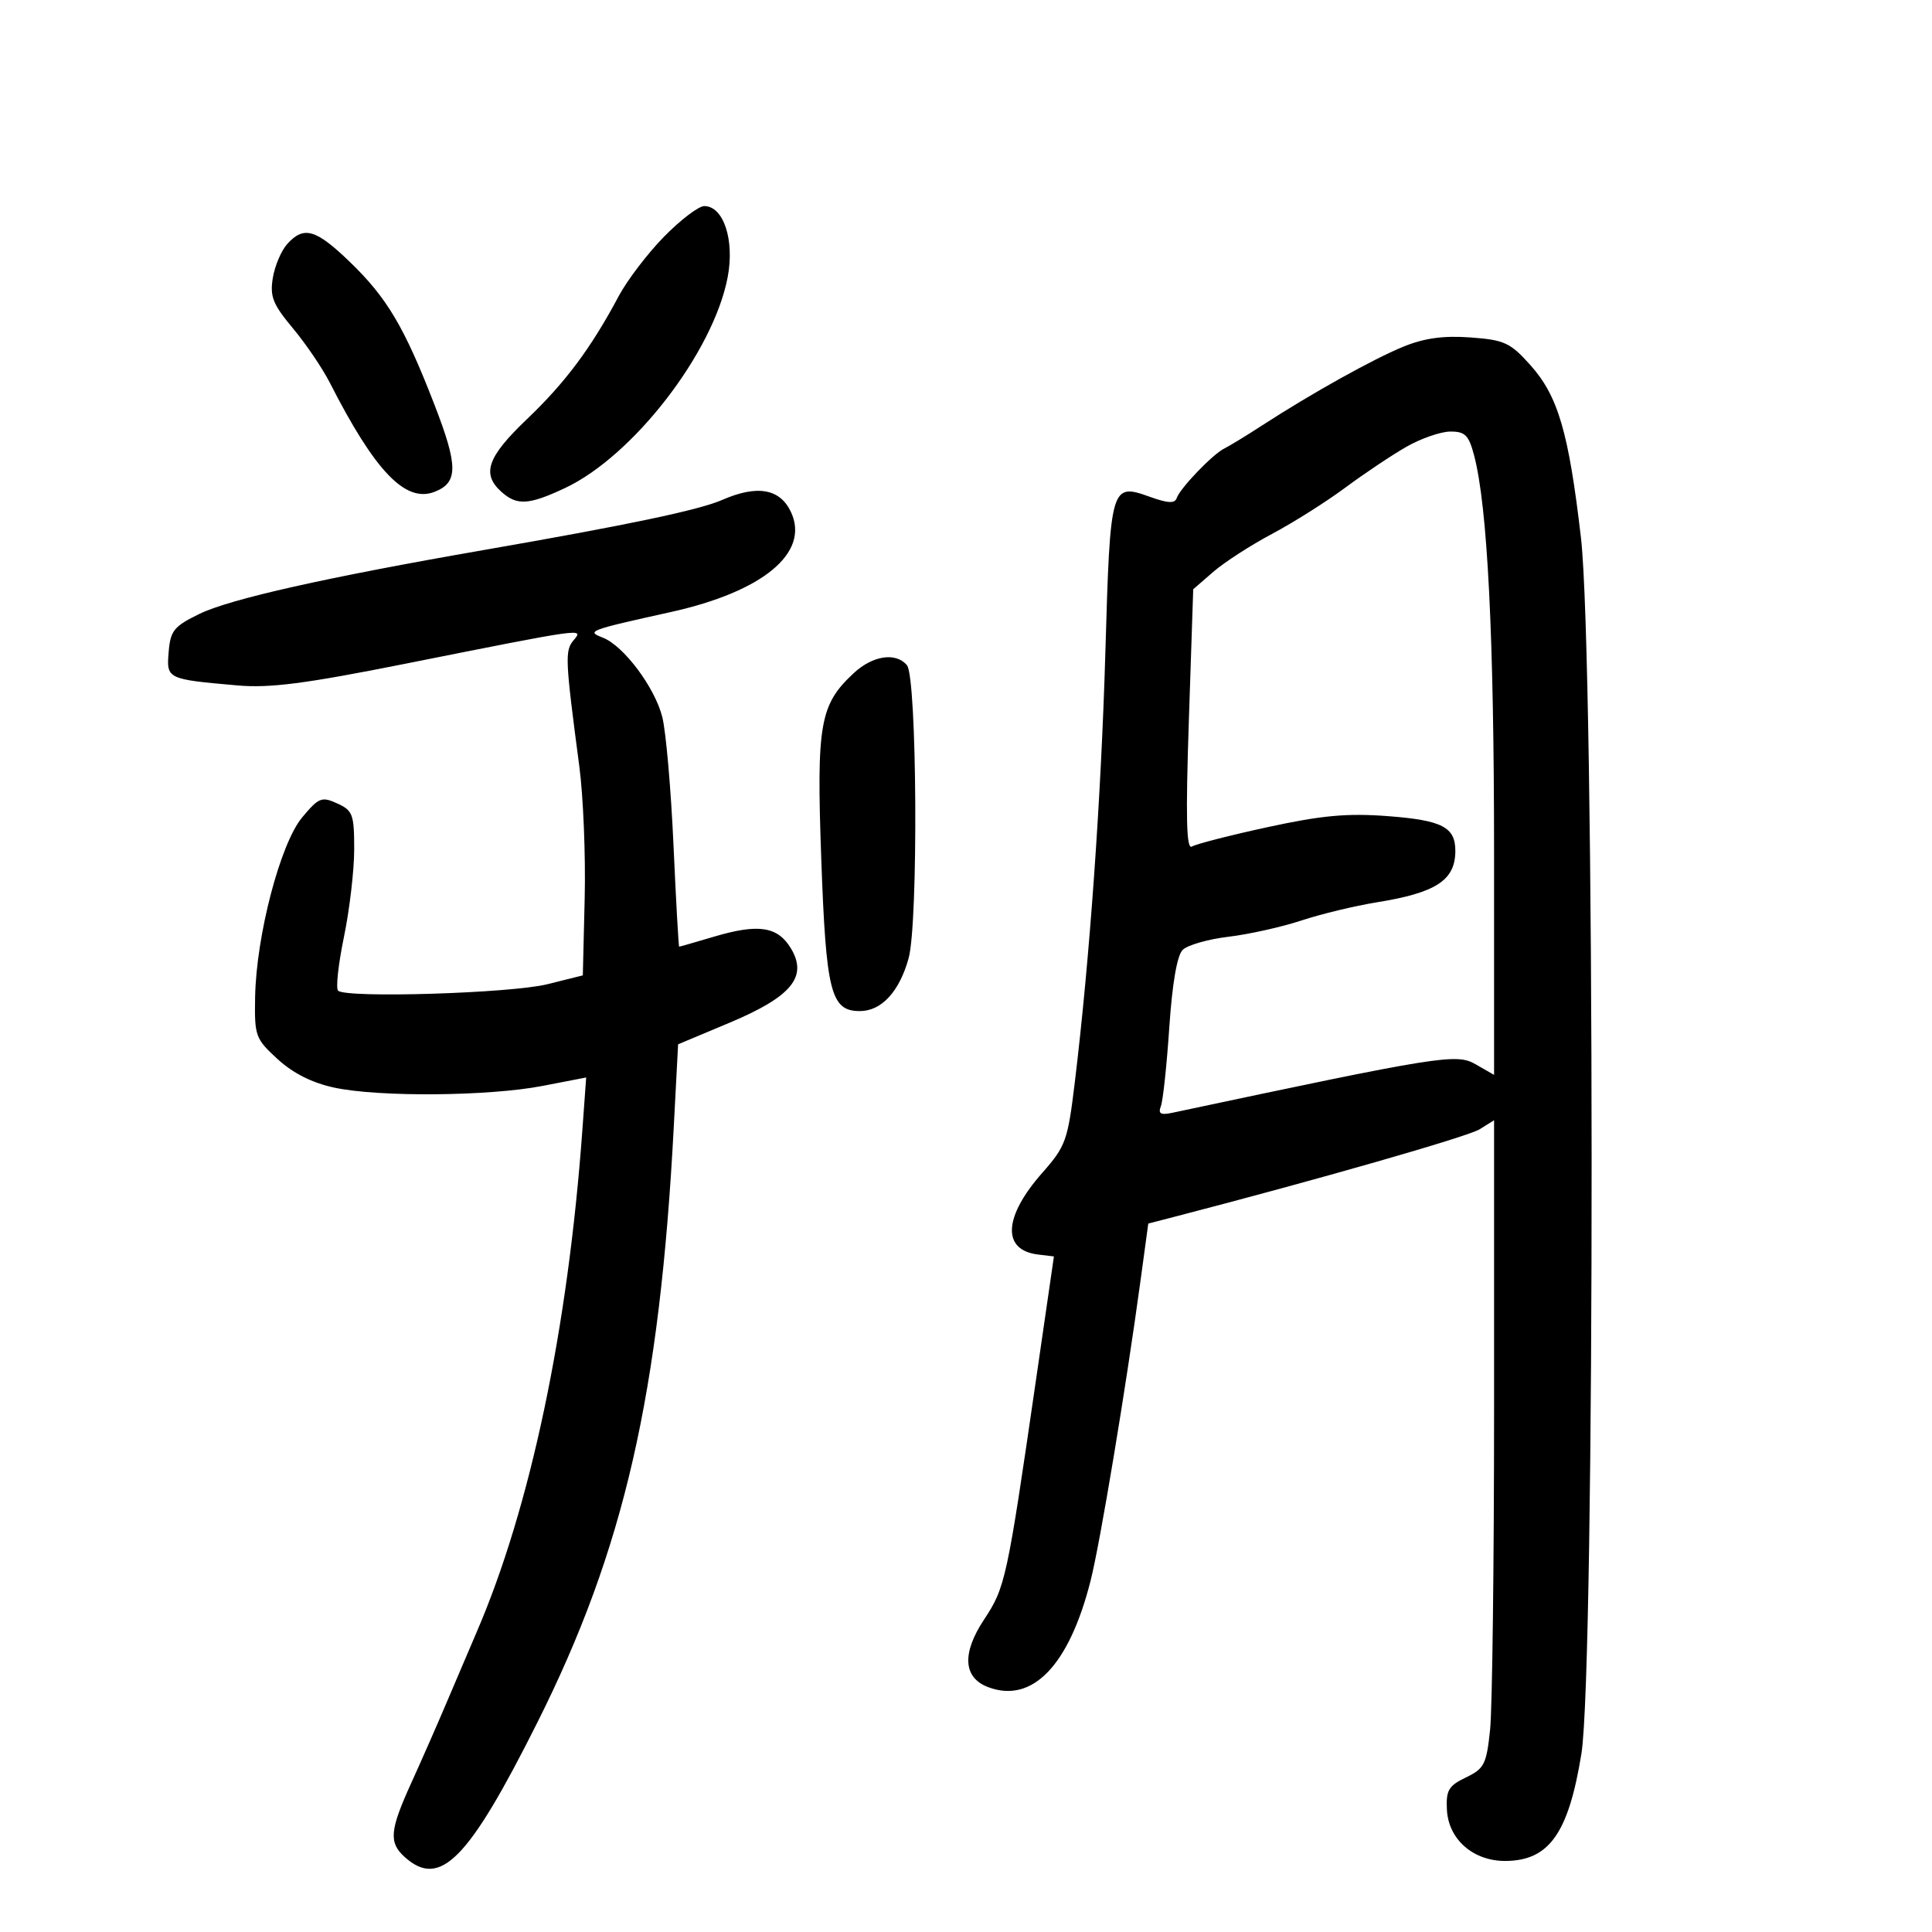 <svg xmlns="http://www.w3.org/2000/svg" width="300" height="300" viewBox="0 0 300 300" version="1.1">
	<path d="M 103.112 36.750 C 100.553 39.362, 97.380 43.525, 96.063 46 C 91.780 54.045, 87.789 59.395, 81.840 65.069 C 75.681 70.944, 74.750 73.559, 77.829 76.345 C 80.253 78.539, 82.099 78.434, 87.738 75.783 C 98.349 70.795, 110.789 54.661, 112.996 43.022 C 114.087 37.267, 112.349 32, 109.357 32 C 108.482 32, 105.671 34.138, 103.112 36.750 M 44.612 37.876 C 43.678 38.908, 42.665 41.288, 42.361 43.166 C 41.892 46.056, 42.369 47.253, 45.475 50.970 C 47.493 53.385, 50.077 57.192, 51.217 59.431 C 58.222 73.179, 62.944 78.110, 67.448 76.381 C 71.167 74.954, 71.166 72.383, 67.439 62.779 C 62.758 50.717, 60.085 46.218, 54.270 40.617 C 49.037 35.577, 47.171 35.048, 44.612 37.876 M 218 53.795 C 213.313 55.696, 203.724 61.036, 196 66.048 C 193.525 67.654, 190.871 69.274, 190.102 69.647 C 188.323 70.513, 183.227 75.822, 182.715 77.344 C 182.427 78.200, 181.363 78.154, 178.615 77.168 C 172.474 74.963, 172.400 75.217, 171.642 101.240 C 170.977 124.049, 169.202 149.021, 166.889 168.109 C 165.797 177.122, 165.485 177.990, 161.851 182.109 C 155.814 188.953, 155.540 194.117, 161.177 194.800 L 163.652 195.099 160.864 214.300 C 156.365 245.290, 156.102 246.503, 152.813 251.469 C 149.338 256.715, 149.557 260.501, 153.421 261.970 C 160.283 264.579, 166.012 258.633, 169.349 245.440 C 170.840 239.547, 174.830 215.557, 177.114 198.748 L 178.304 189.995 182.402 188.933 C 204.644 183.168, 227.928 176.492, 229.750 175.356 L 232 173.954 232 218.330 C 232 242.737, 231.721 265.360, 231.380 268.603 C 230.816 273.965, 230.475 274.636, 227.630 276 C 224.941 277.289, 224.524 277.991, 224.673 280.985 C 224.904 285.629, 228.774 289.012, 233.806 288.968 C 240.557 288.910, 243.557 284.662, 245.559 272.329 C 247.716 259.045, 247.657 102.138, 245.489 83.494 C 243.582 67.098, 241.932 61.479, 237.611 56.663 C 234.507 53.203, 233.594 52.784, 228.334 52.398 C 224.185 52.094, 221.200 52.498, 218 53.795 M 218.387 69.376 C 216.125 70.670, 211.850 73.528, 208.887 75.728 C 205.924 77.927, 200.800 81.161, 197.500 82.914 C 194.200 84.667, 190.101 87.316, 188.392 88.801 L 185.283 91.500 184.607 111.831 C 184.100 127.043, 184.219 131.982, 185.080 131.451 C 185.712 131.060, 191.015 129.701, 196.865 128.432 C 205.250 126.612, 209.190 126.252, 215.488 126.728 C 223.958 127.370, 226.009 128.435, 225.985 132.179 C 225.955 136.700, 222.980 138.631, 213.761 140.116 C 210.389 140.659, 205.126 141.930, 202.065 142.940 C 199.004 143.950, 193.912 145.084, 190.749 145.460 C 187.587 145.836, 184.388 146.755, 183.641 147.502 C 182.774 148.369, 182.023 152.725, 181.567 159.542 C 181.173 165.417, 180.586 170.915, 180.262 171.760 C 179.805 172.951, 180.214 173.181, 182.086 172.783 C 223.691 163.940, 226.145 163.547, 229.118 165.253 L 232 166.907 231.997 132.203 C 231.993 98.790, 230.981 78.666, 228.906 70.750 C 228.074 67.575, 227.507 67.002, 225.211 67.012 C 223.720 67.019, 220.649 68.083, 218.387 69.376 M 112.159 77.621 C 108.530 79.206, 97.602 81.502, 75 85.429 C 50.674 89.657, 35.722 93.014, 31 95.311 C 27.003 97.255, 26.466 97.915, 26.192 101.216 C 25.841 105.439, 25.897 105.466, 36.865 106.432 C 41.884 106.875, 47.380 106.166, 62.865 103.079 C 91.093 97.452, 90.648 97.514, 89.063 99.424 C 87.697 101.069, 87.755 102.325, 89.957 119 C 90.574 123.675, 90.949 132.890, 90.790 139.478 L 90.500 151.456 85 152.828 C 79.336 154.240, 53.700 155.029, 52.496 153.827 C 52.125 153.458, 52.537 149.697, 53.411 145.471 C 54.285 141.244, 55 135.125, 55 131.872 C 55 126.453, 54.779 125.856, 52.366 124.757 C 49.946 123.654, 49.505 123.831, 46.913 126.935 C 43.525 130.994, 39.787 145.277, 39.614 154.827 C 39.505 160.878, 39.657 161.297, 43.113 164.464 C 45.509 166.660, 48.472 168.150, 51.912 168.888 C 58.857 170.377, 75.905 170.235, 84.260 168.618 L 91.021 167.310 90.435 175.405 C 88.187 206.439, 82.356 234.122, 73.986 253.500 C 73.036 255.700, 71.020 260.425, 69.507 264 C 67.994 267.575, 65.461 273.344, 63.878 276.820 C 60.516 284.203, 60.343 286.096, 62.829 288.345 C 68.315 293.310, 72.723 288.848, 83.424 267.500 C 96.933 240.552, 102.443 216.472, 104.631 174.830 L 105.296 162.159 113.233 158.830 C 122.921 154.765, 125.475 151.676, 122.804 147.250 C 120.754 143.855, 117.760 143.400, 110.889 145.440 C 108 146.298, 105.559 147, 105.463 147 C 105.367 147, 104.970 139.912, 104.581 131.250 C 104.192 122.588, 103.413 113.642, 102.849 111.371 C 101.706 106.771, 96.841 100.265, 93.607 99.015 C 91 98.007, 91.345 97.877, 104.176 95.034 C 118.460 91.869, 125.718 85.864, 122.855 79.581 C 121.171 75.885, 117.625 75.236, 112.159 77.621 M 132.595 104.499 C 127.289 109.417, 126.771 112.372, 127.527 133.409 C 128.271 154.111, 129.005 157, 133.523 157 C 136.872 157, 139.649 153.991, 141.088 148.803 C 142.615 143.299, 142.401 105.188, 140.833 103.298 C 139.134 101.251, 135.534 101.776, 132.595 104.499" stroke="none" fill="black" fill-rule="evenodd"/>
</svg>